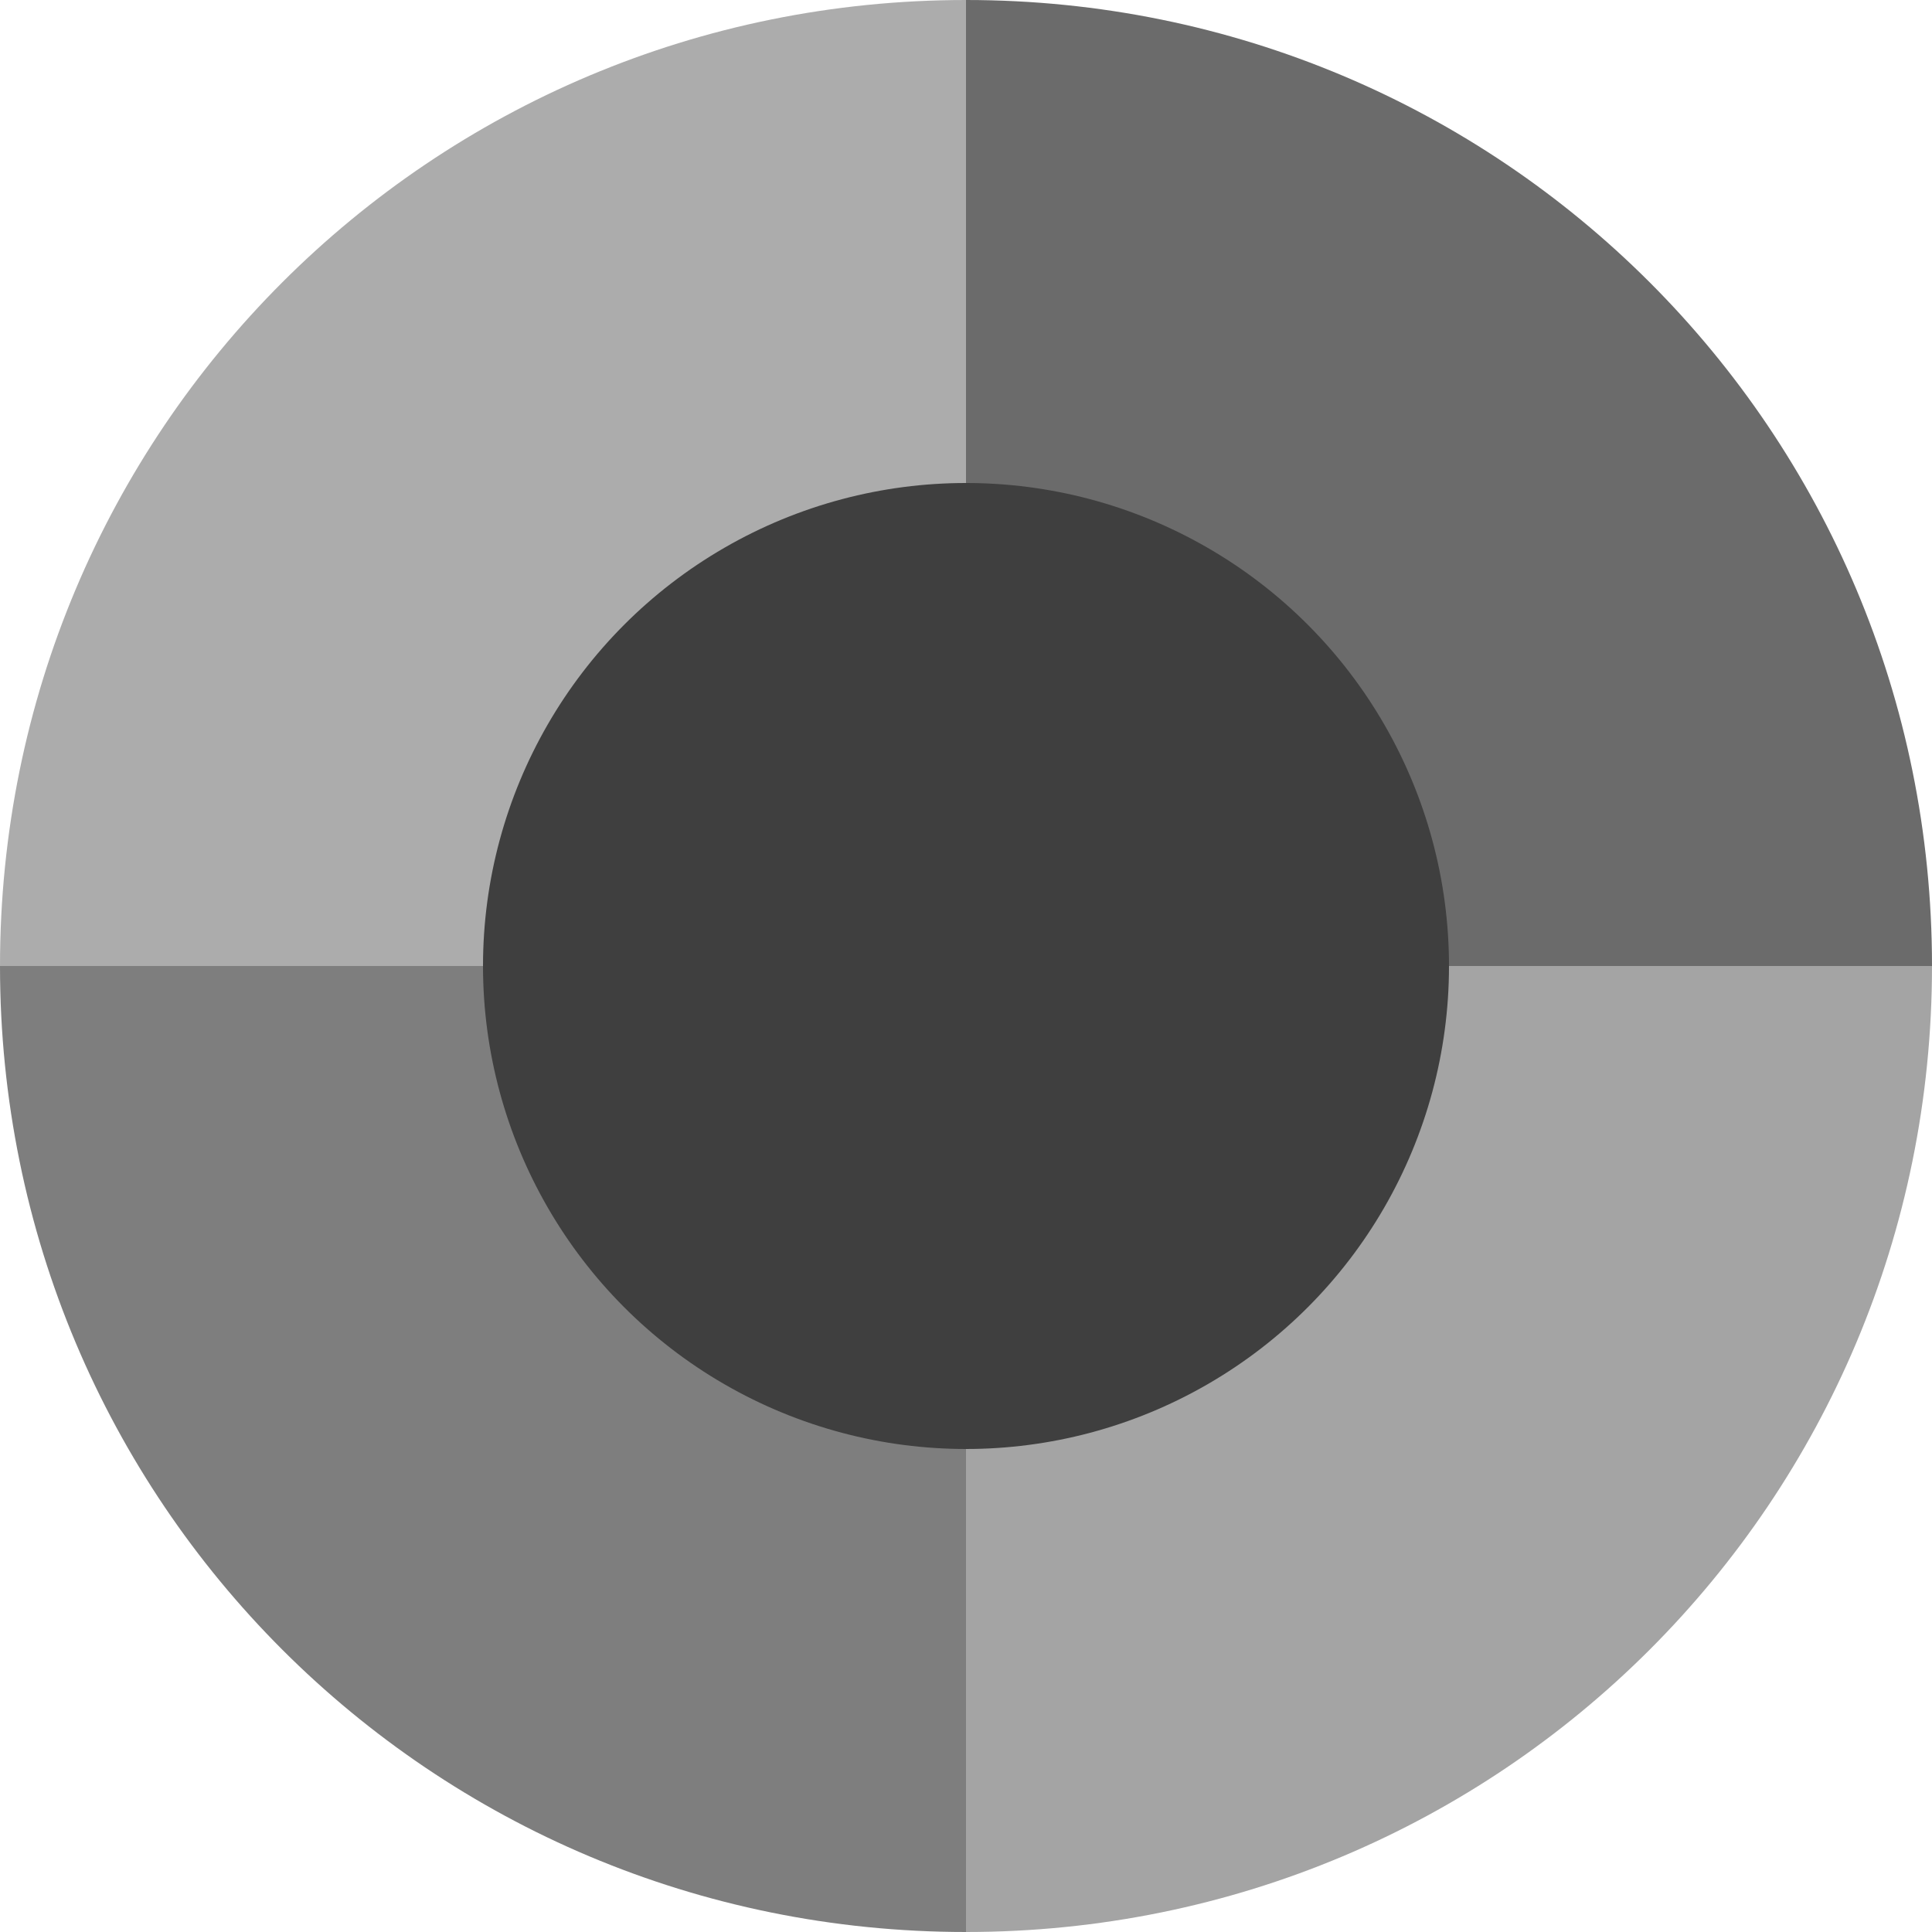 <svg xmlns="http://www.w3.org/2000/svg" width="16" height="16" version="1">
 <path fill="#acacac" d="m8 4e-8c-4.432 0-8 3.568-8 8h8z"/>
 <path fill="#6b6b6b" d="m8 4e-8c4.432 0 8 3.568 8 8h-8z"/>
 <path fill="#a4a4a4" d="m8 16c4.432 0 8-3.568 8-8h-8z"/>
 <path fill="#7e7e7e" d="m8 16c-4.432 0-8-3.568-8-8h8z"/>
 <circle fill="#3f3f3f" cx="8" cy="8" r="4"/>
</svg>
